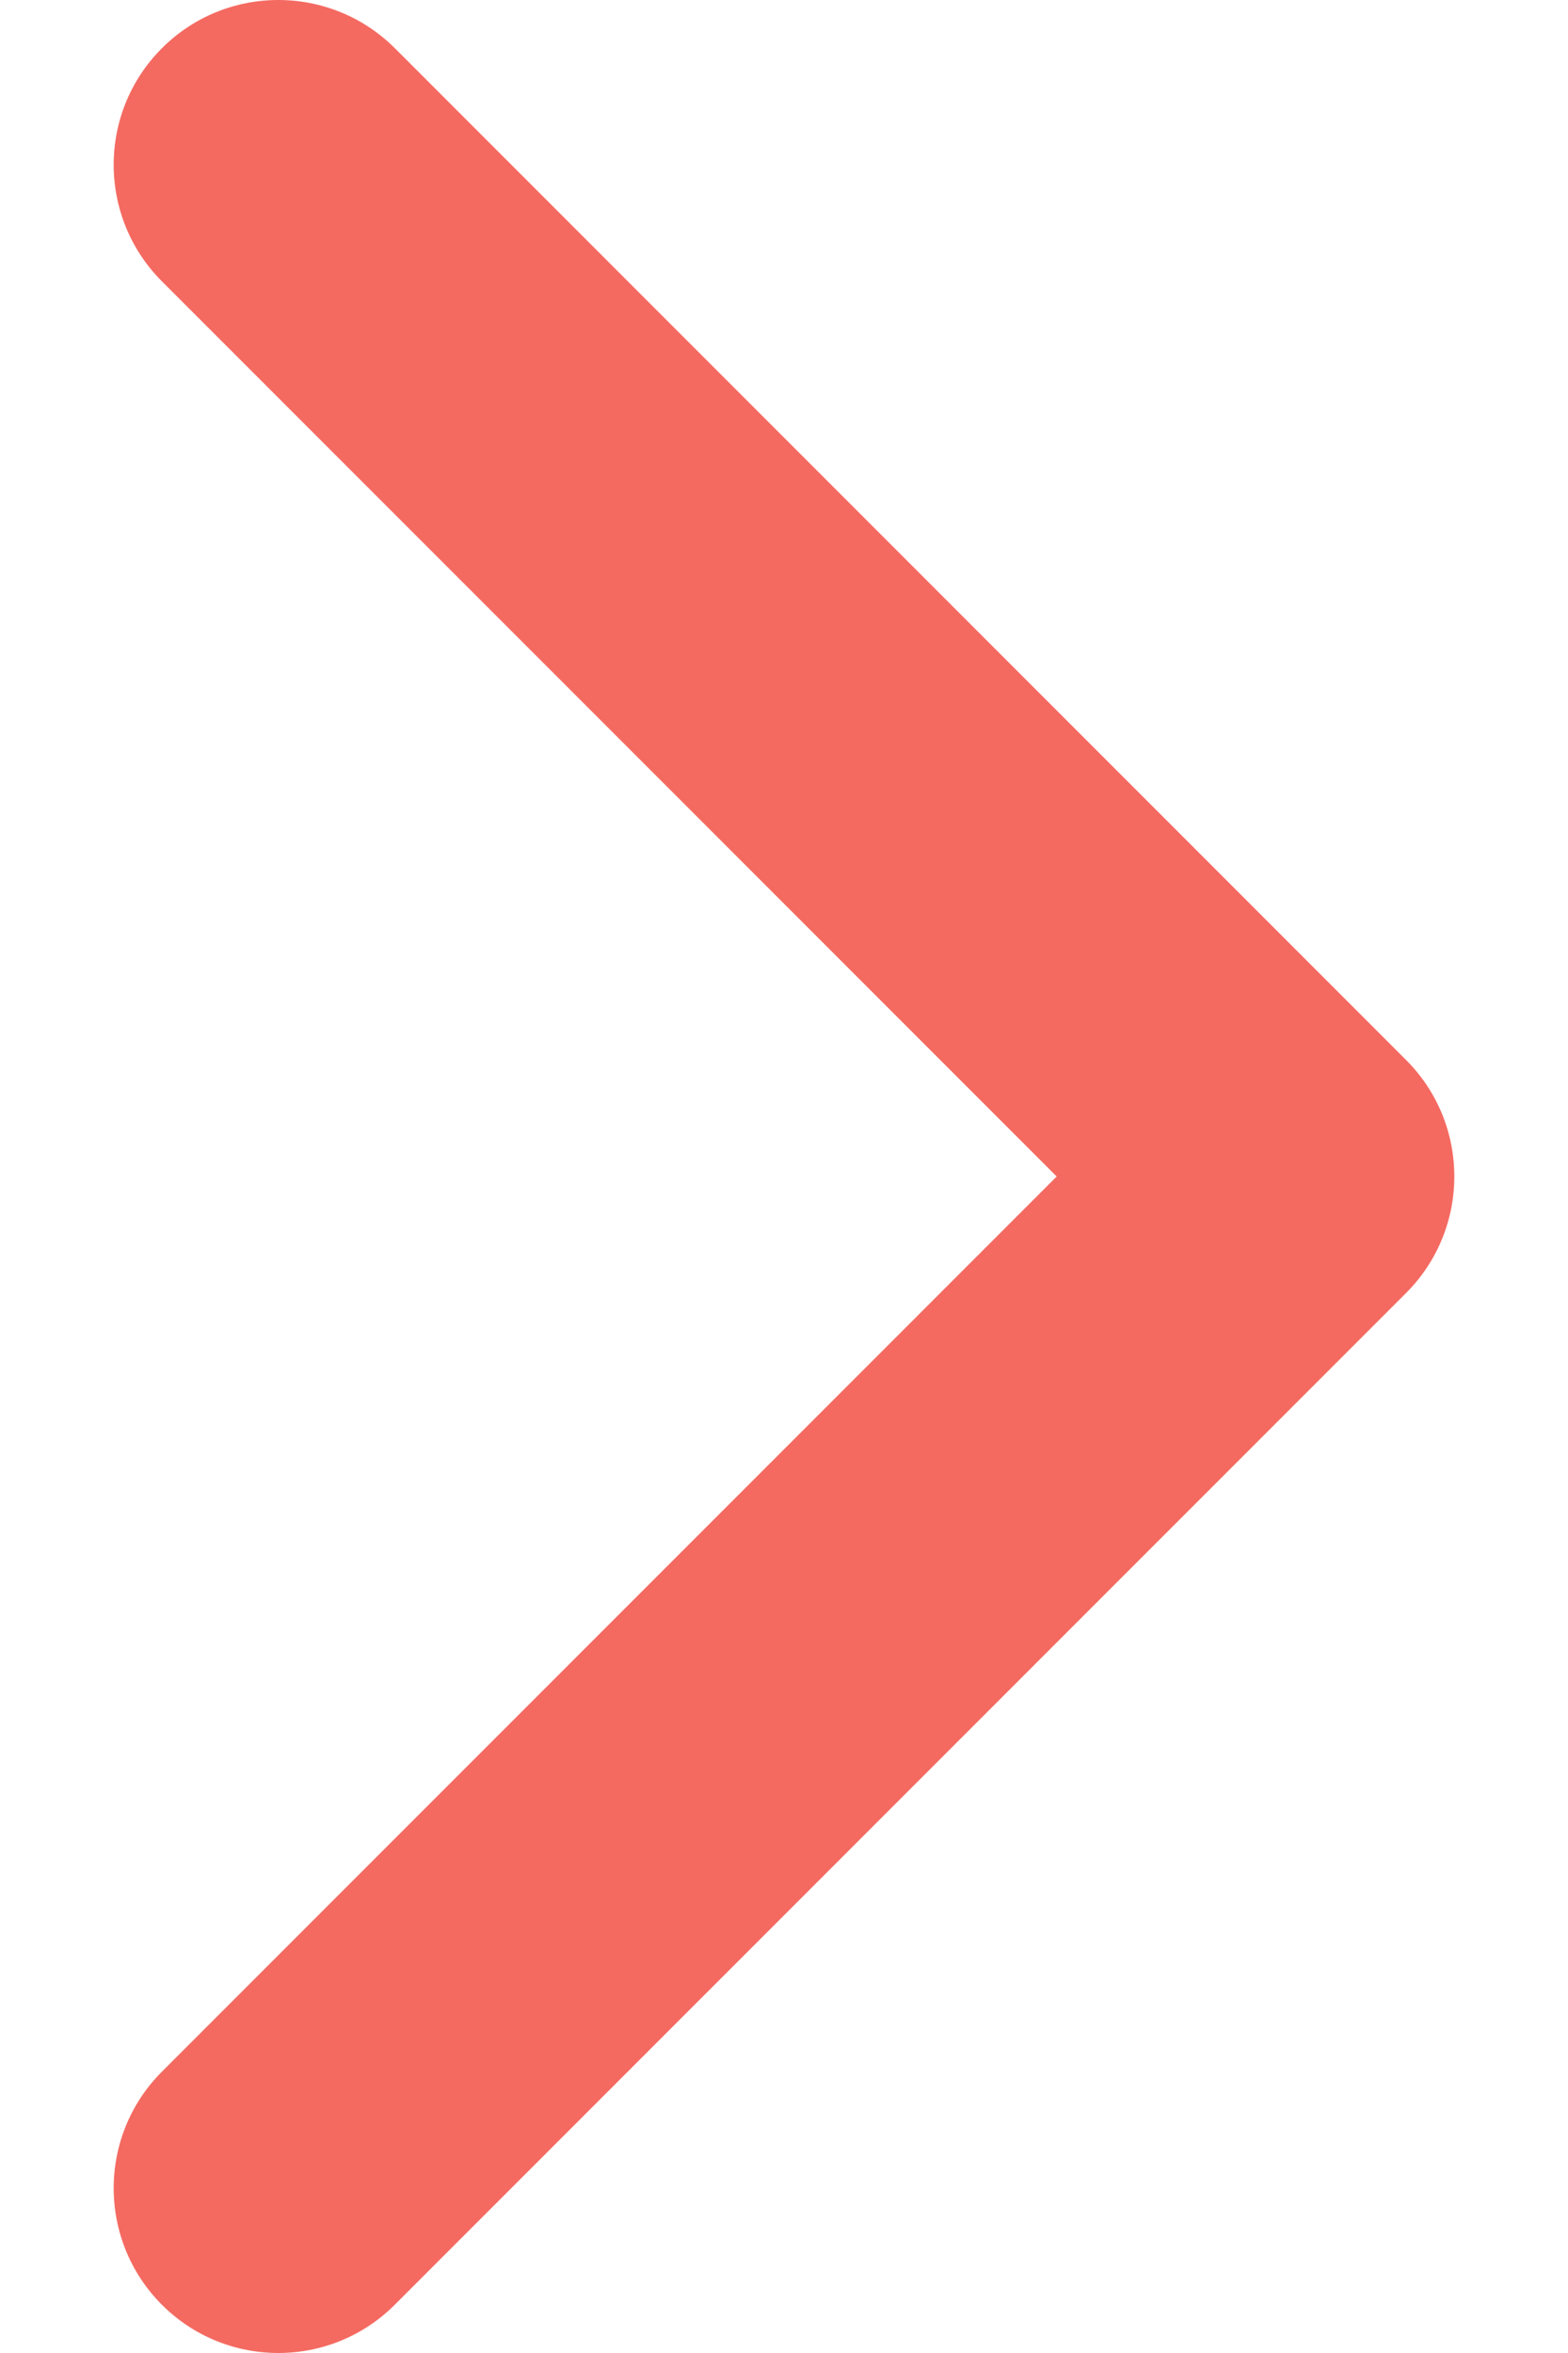 <svg width="12" height="18" viewBox="0 0 12 18" fill="none" xmlns="http://www.w3.org/2000/svg">
<path d="M10.761 9.891L3.021 17.631C2.529 18.123 1.731 18.123 1.239 17.631C0.747 17.138 0.747 16.34 1.239 15.848L8.087 9L1.239 2.152C0.747 1.66 0.747 0.861 1.239 0.369C1.731 -0.123 2.529 -0.123 3.022 0.369L10.761 8.109C11.007 8.355 11.13 8.677 11.13 9C11.13 9.322 11.007 9.645 10.761 9.891Z" fill="#F46A61"/>
</svg>
